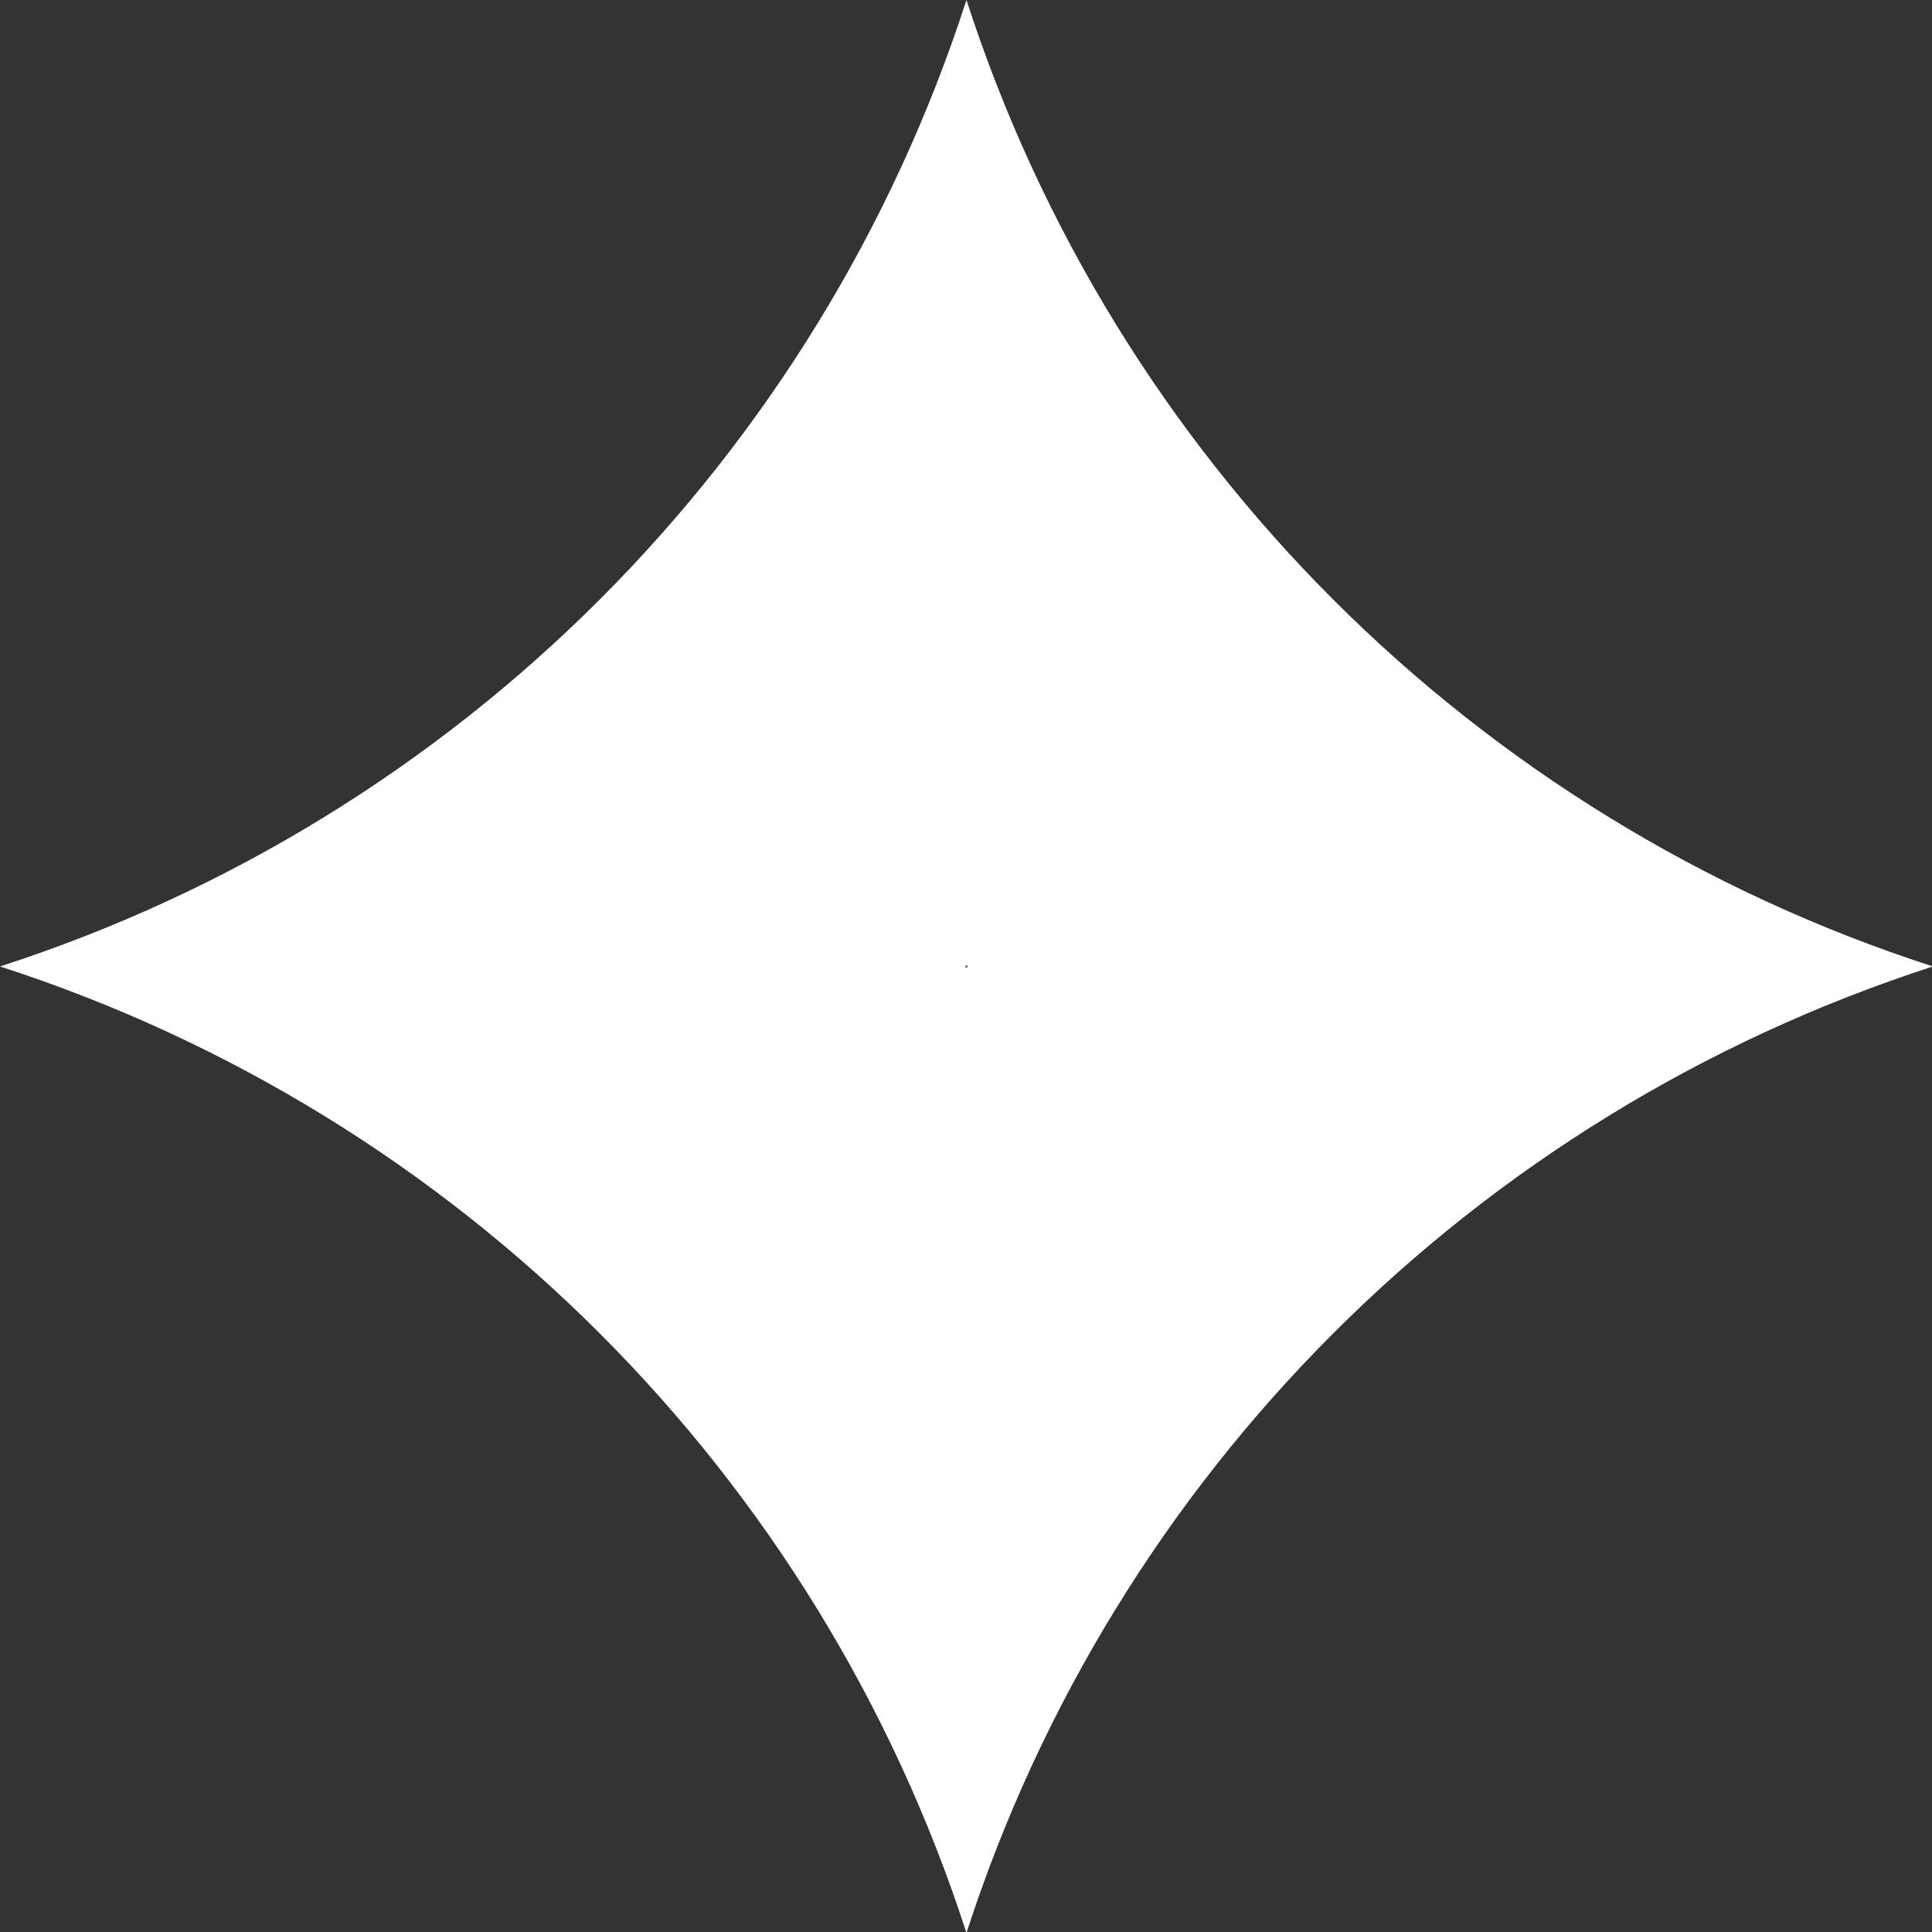 <?xml version="1.0" encoding="UTF-8"?>
<svg id="_레이어_1" data-name="레이어_1" xmlns="http://www.w3.org/2000/svg" viewBox="0 0 20.85 20.85">
  <rect x="0" y="0" width="20.85" height="20.85" fill="#333333" stroke="none"/>
  <defs>
    <style>
      .cls-1 {
        fill: #fff;
      }
    </style>
  </defs>
  <path id="_무제-1" data-name="무제-1" class="cls-1" d="M0,10.43h0C4.95,8.83,8.83,4.95,10.43,0h0c1.6,4.95,5.48,8.83,10.43,10.43h0c-4.95,1.6-8.83,5.48-10.43,10.43h0c-1.6-4.95-5.48-8.83-10.43-10.43ZM10.42,10.42v.02h.02v-.02h-.02Z"/>
</svg>